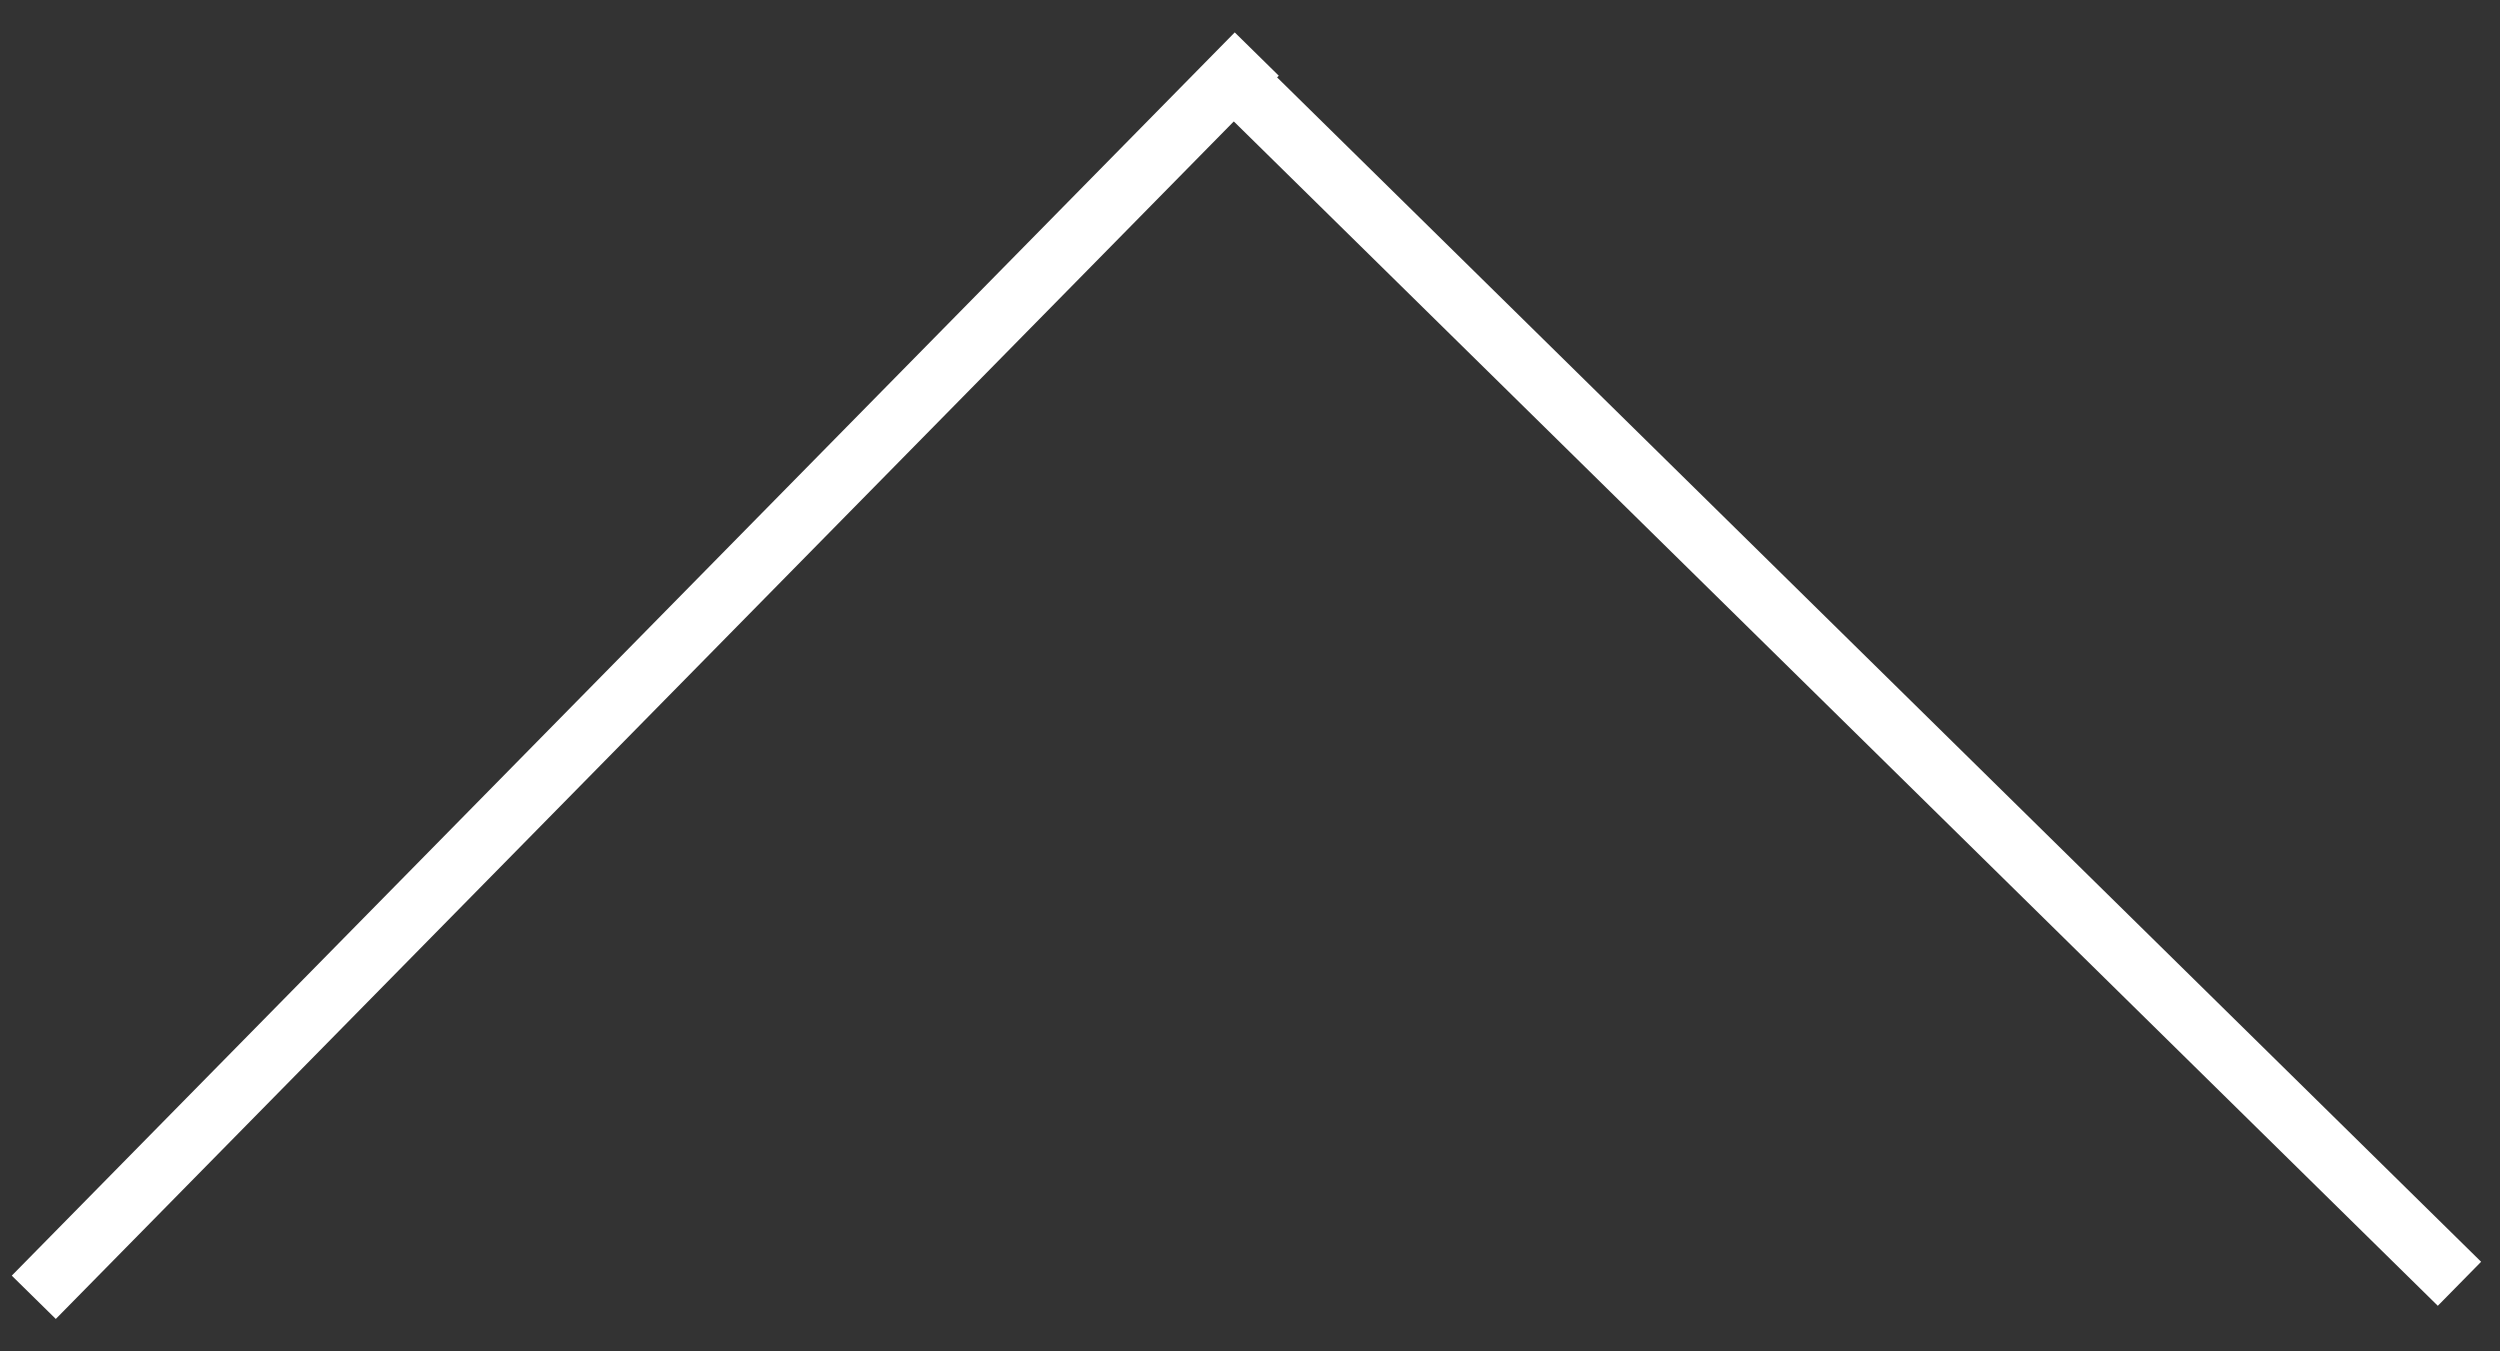 <?xml version="1.0" encoding="utf-8"?>
<!-- Generator: Adobe Illustrator 23.0.2, SVG Export Plug-In . SVG Version: 6.00 Build 0)  -->
<svg version="1.1" id="Layer_1" xmlns="http://www.w3.org/2000/svg" xmlns:xlink="http://www.w3.org/1999/xlink" x="0px" y="0px"
	 width="37px" height="20px" viewBox="0 0 37 20" style="enable-background:new 0 0 37 20;" xml:space="preserve">
<rect x="0" y="0" width="37" height="20" fill="#333333" stroke="none"/>
<style type="text/css">
	.st0{fill:none;stroke:#FFFFFF;stroke-width:0.914;stroke-miterlimit:10;}
</style>
<g>
	<line class="st0" x1="0.5" y1="19.2" x2="18.6" y2="0.8"/>
	<line class="st0" x1="18" y1="0.9" x2="36.4" y2="19"/>
</g>
</svg>
